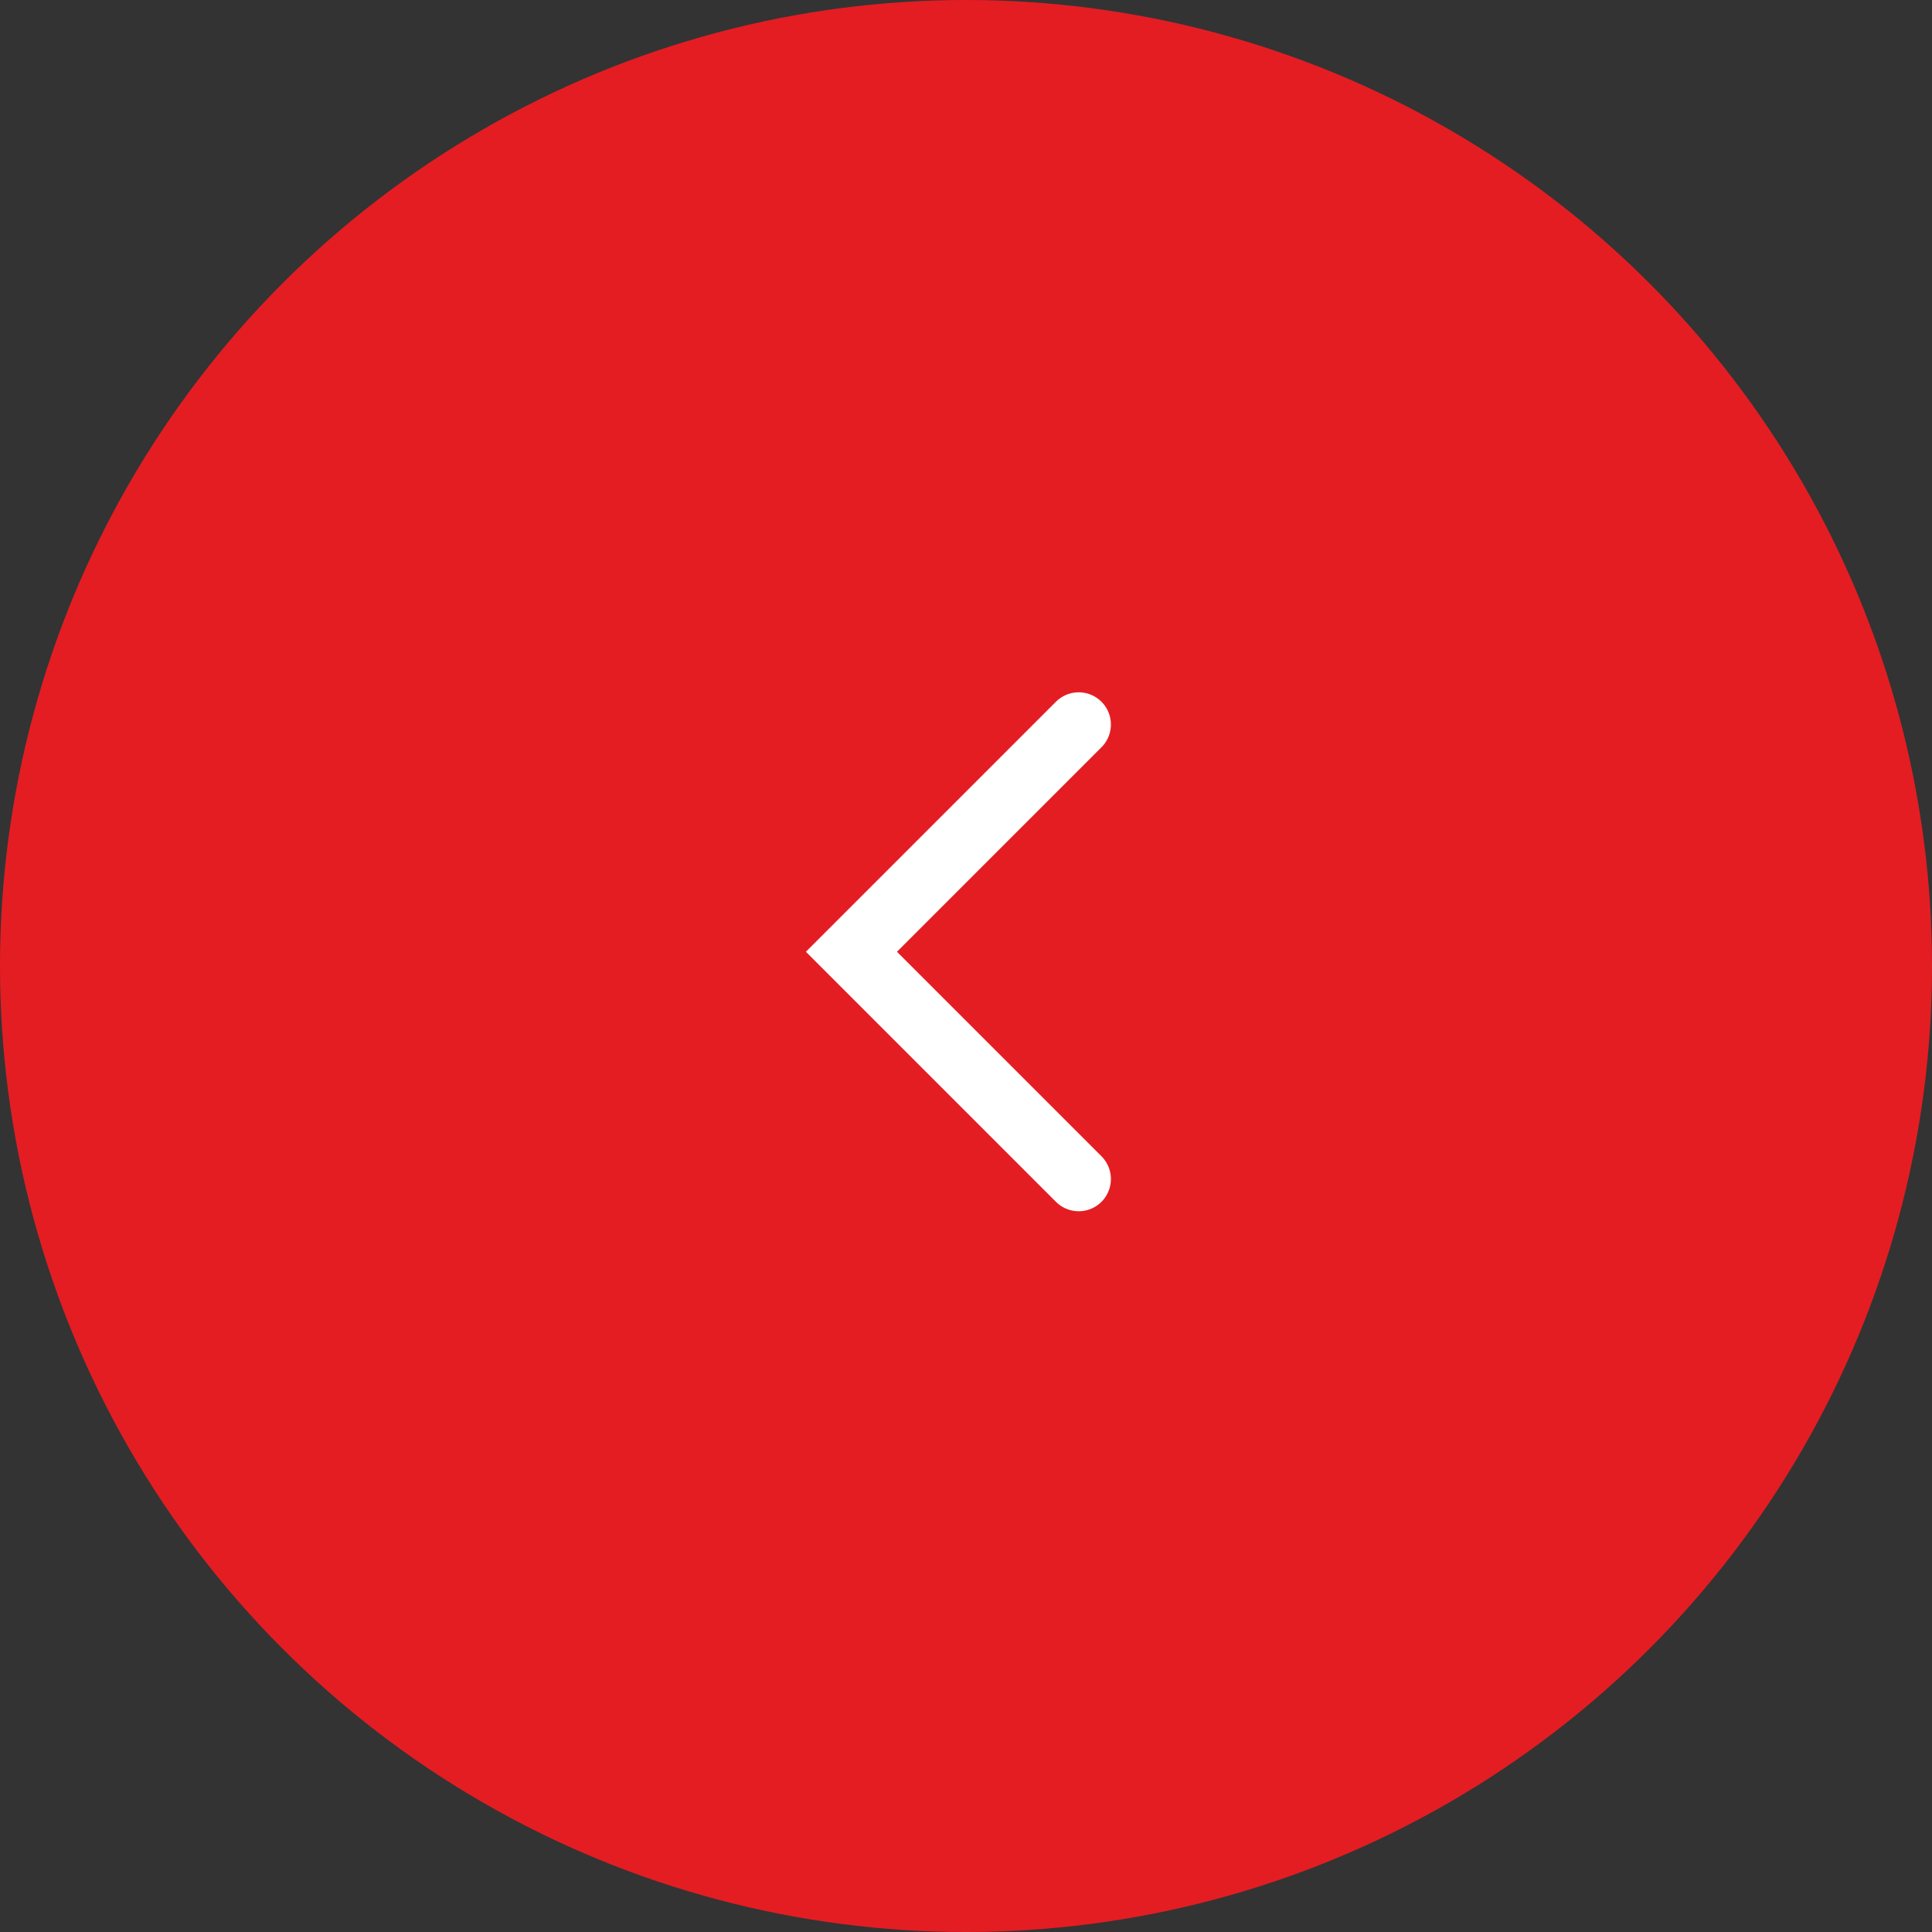 <svg id="Group_4095" data-name="Group 4095" xmlns="http://www.w3.org/2000/svg" width="60" height="60" viewBox="0 0 60 60">
  <rect x="0" y="0" width="60" height="60" fill="#333333" stroke="none"/>
  <circle id="Ellipse_3" data-name="Ellipse 3" cx="30" cy="30" r="30" fill="#e41d23"/>
  <path id="Path_30" data-name="Path 30" d="M7.058,14.116,0,7.058,7.058,0" transform="translate(26.442 22.5)" fill="none" stroke="#fff" stroke-linecap="round" stroke-width="2"/>
</svg>
